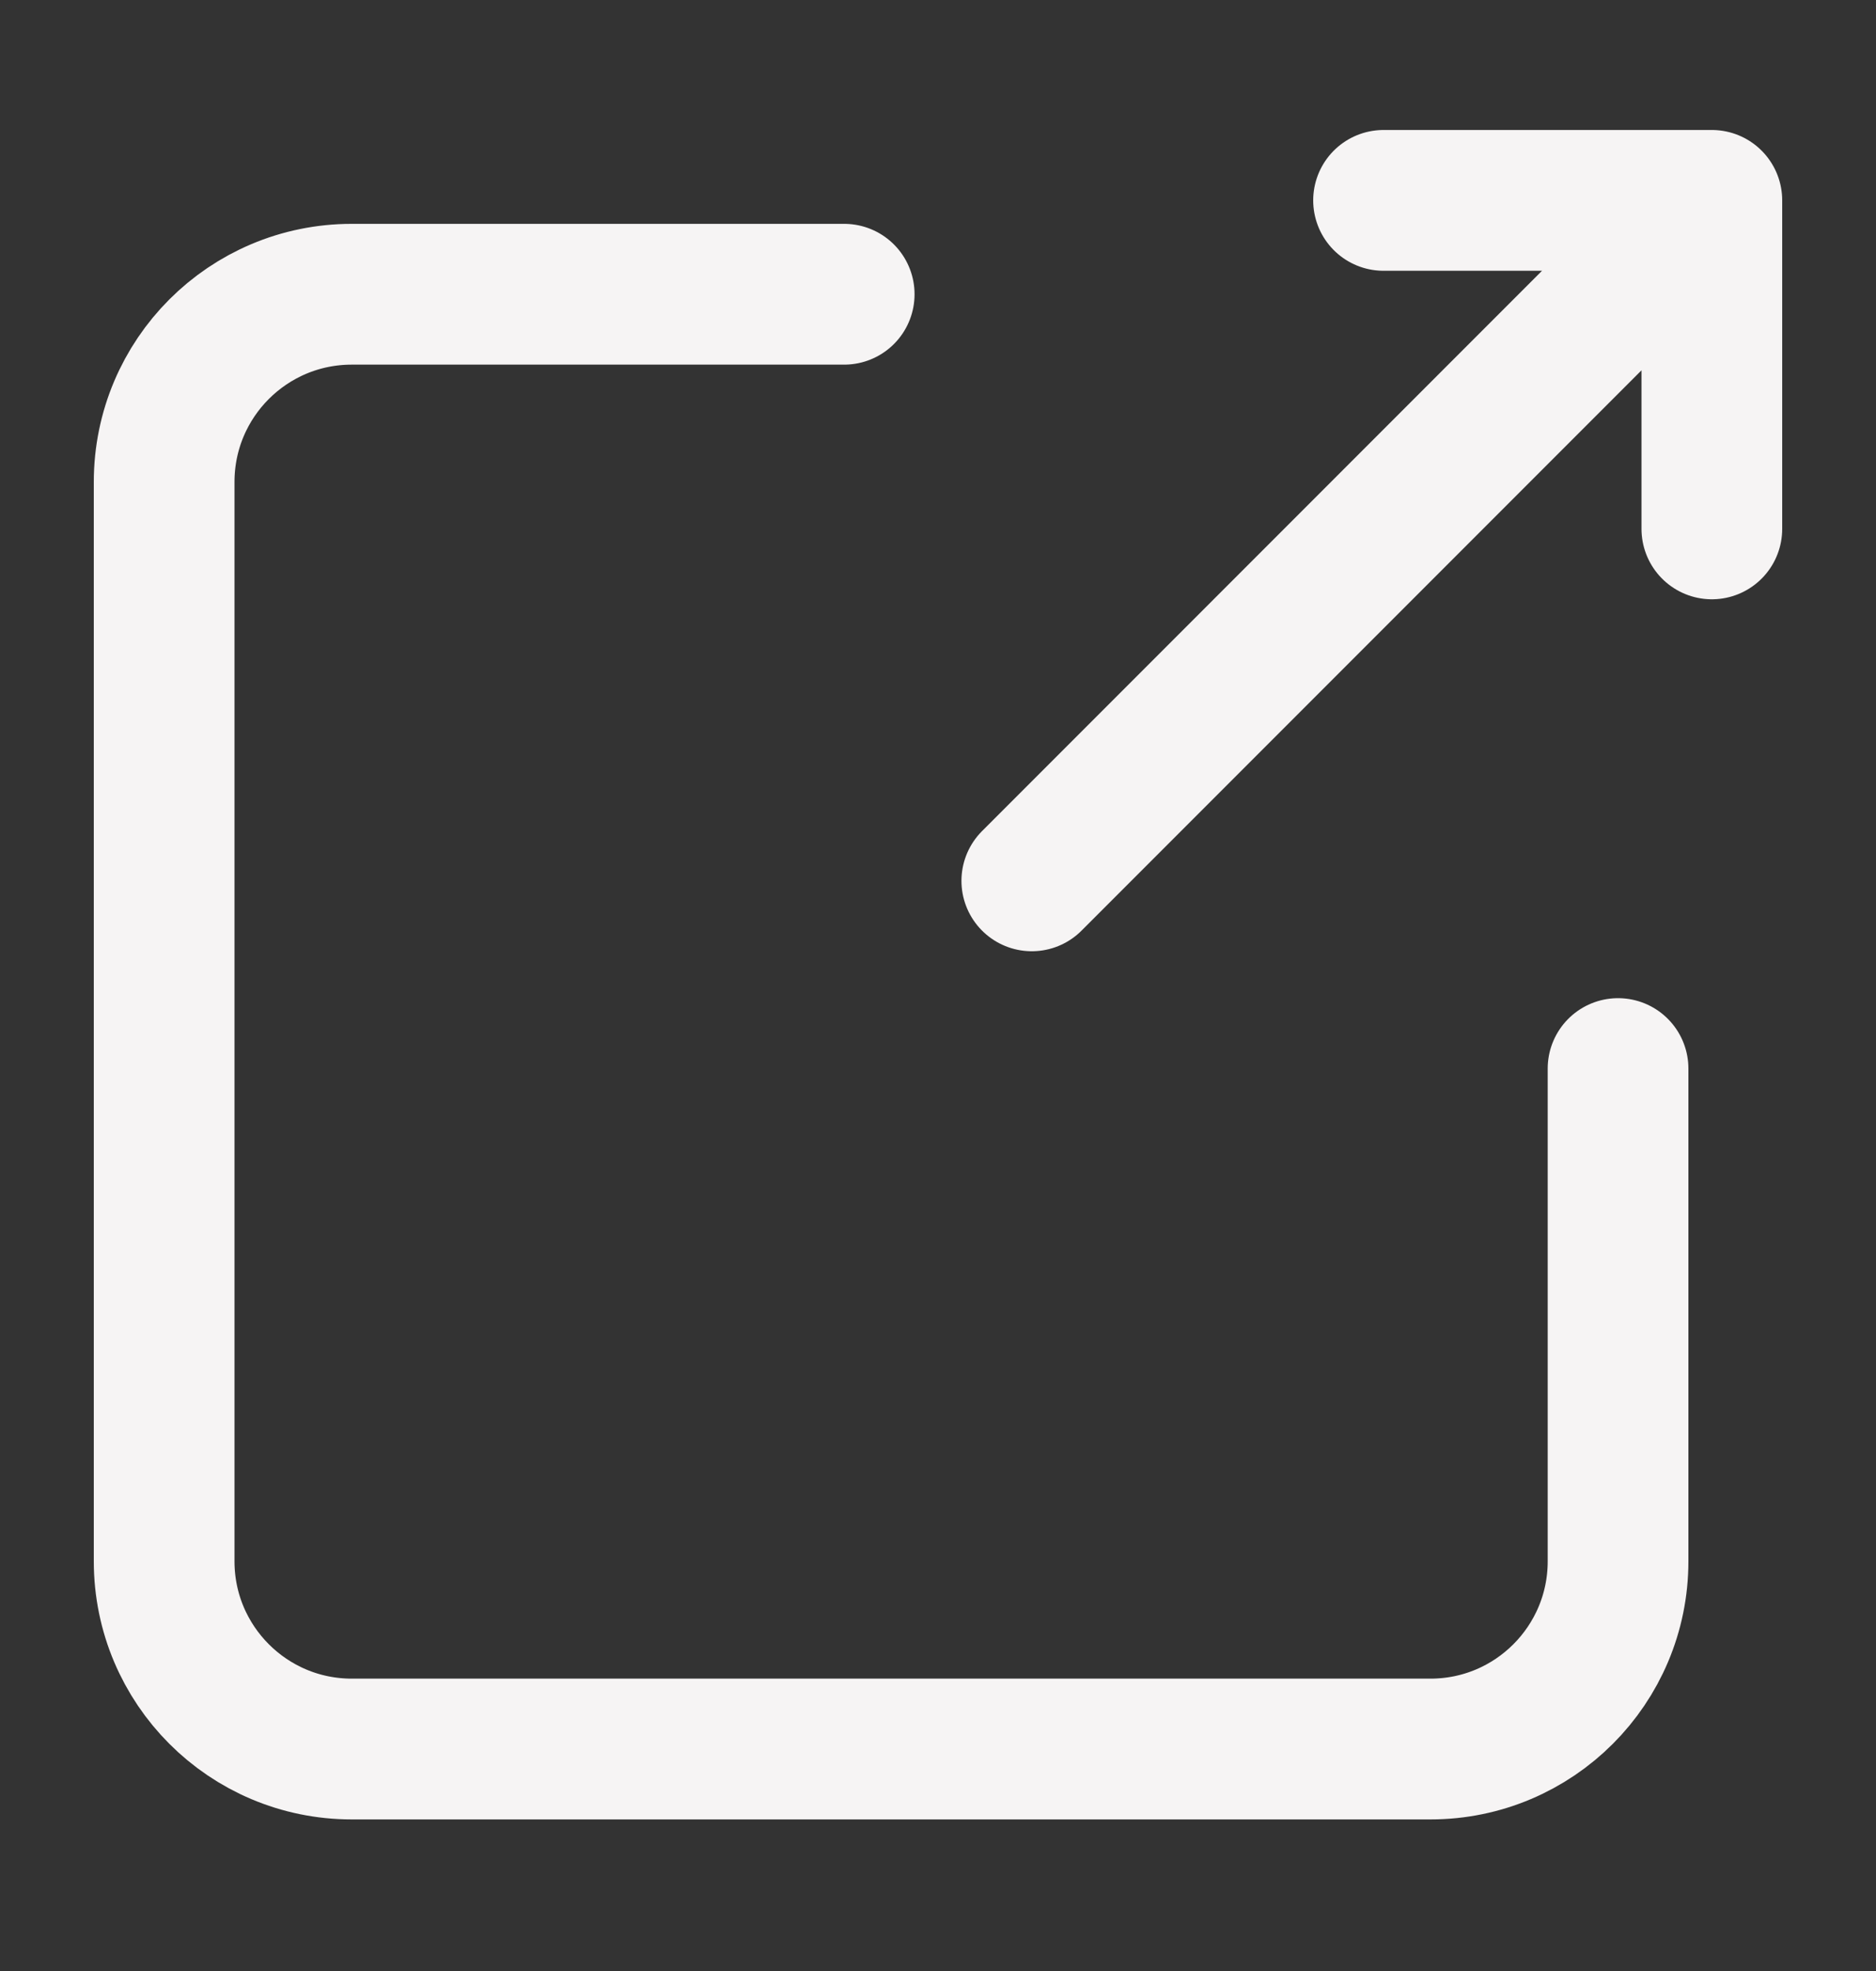 <svg width="20" height="21" viewBox="0 0 20 21" fill="none" xmlns="http://www.w3.org/2000/svg">
<rect x="0" y="0" width="20" height="21" fill="#333333" stroke="none"/>
<path d="M9 3.135H3.75C2.645 3.135 1.75 4.03 1.75 5.135V16.635C1.75 17.739 2.645 18.635 3.75 18.635H15.25C16.355 18.635 17.25 17.739 17.25 16.635V11.385M18.25 2.135L11 9.385M18.25 2.135H14.75M18.25 2.135V5.635" stroke="#F6F4F4" stroke-width="1.5" stroke-linecap="round" stroke-linejoin="round"/>
</svg>
